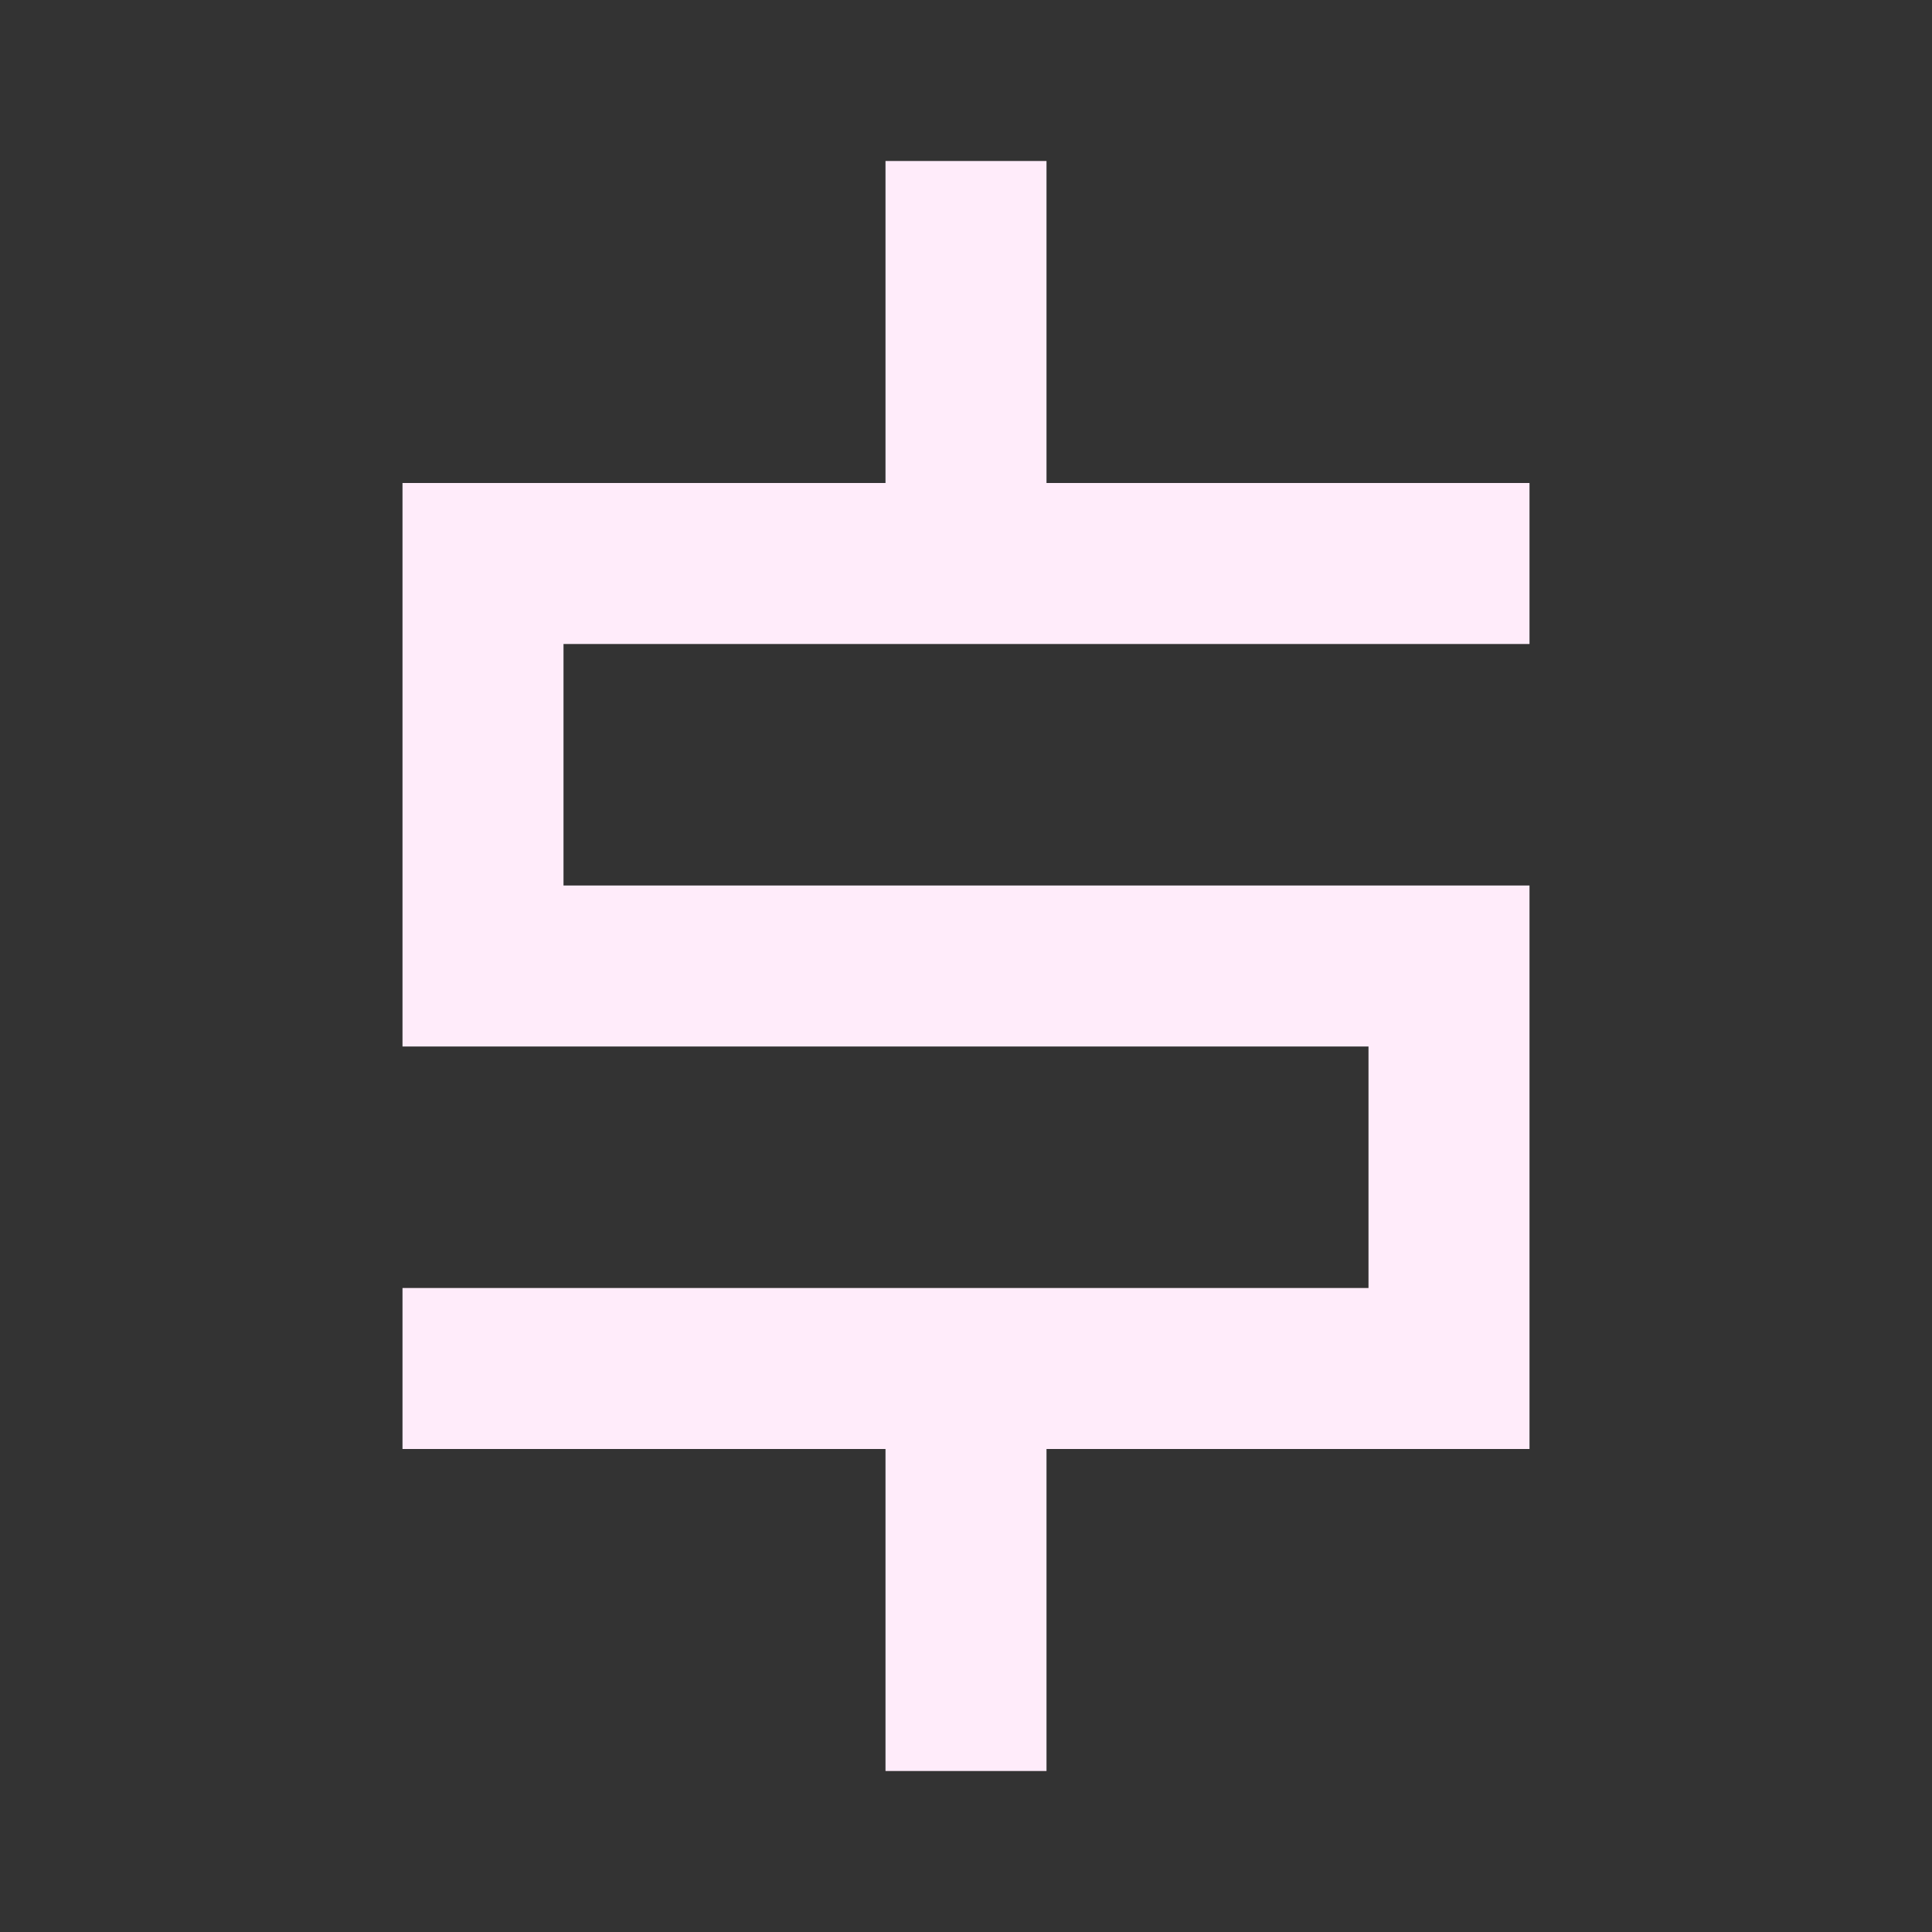 <?xml version="1.0" encoding="utf-8"?><!-- Uploaded to: SVG Repo, www.svgrepo.com, Generator: SVG Repo Mixer Tools -->
<svg width="800px" height="800px" viewBox="0 0 24 24" fill="none" xmlns="http://www.w3.org/2000/svg">
    <rect x="0" y="0" width="24" height="24" fill="#333333" stroke="none"/>
    <path d="M11 2h2v4h6v2H7v3H5V6h6V2zM5 18h6v4h2v-4h6v-2H5v2zm14-7H5v2h12v3h2v-5z" fill="#ffecfa"/>
</svg>